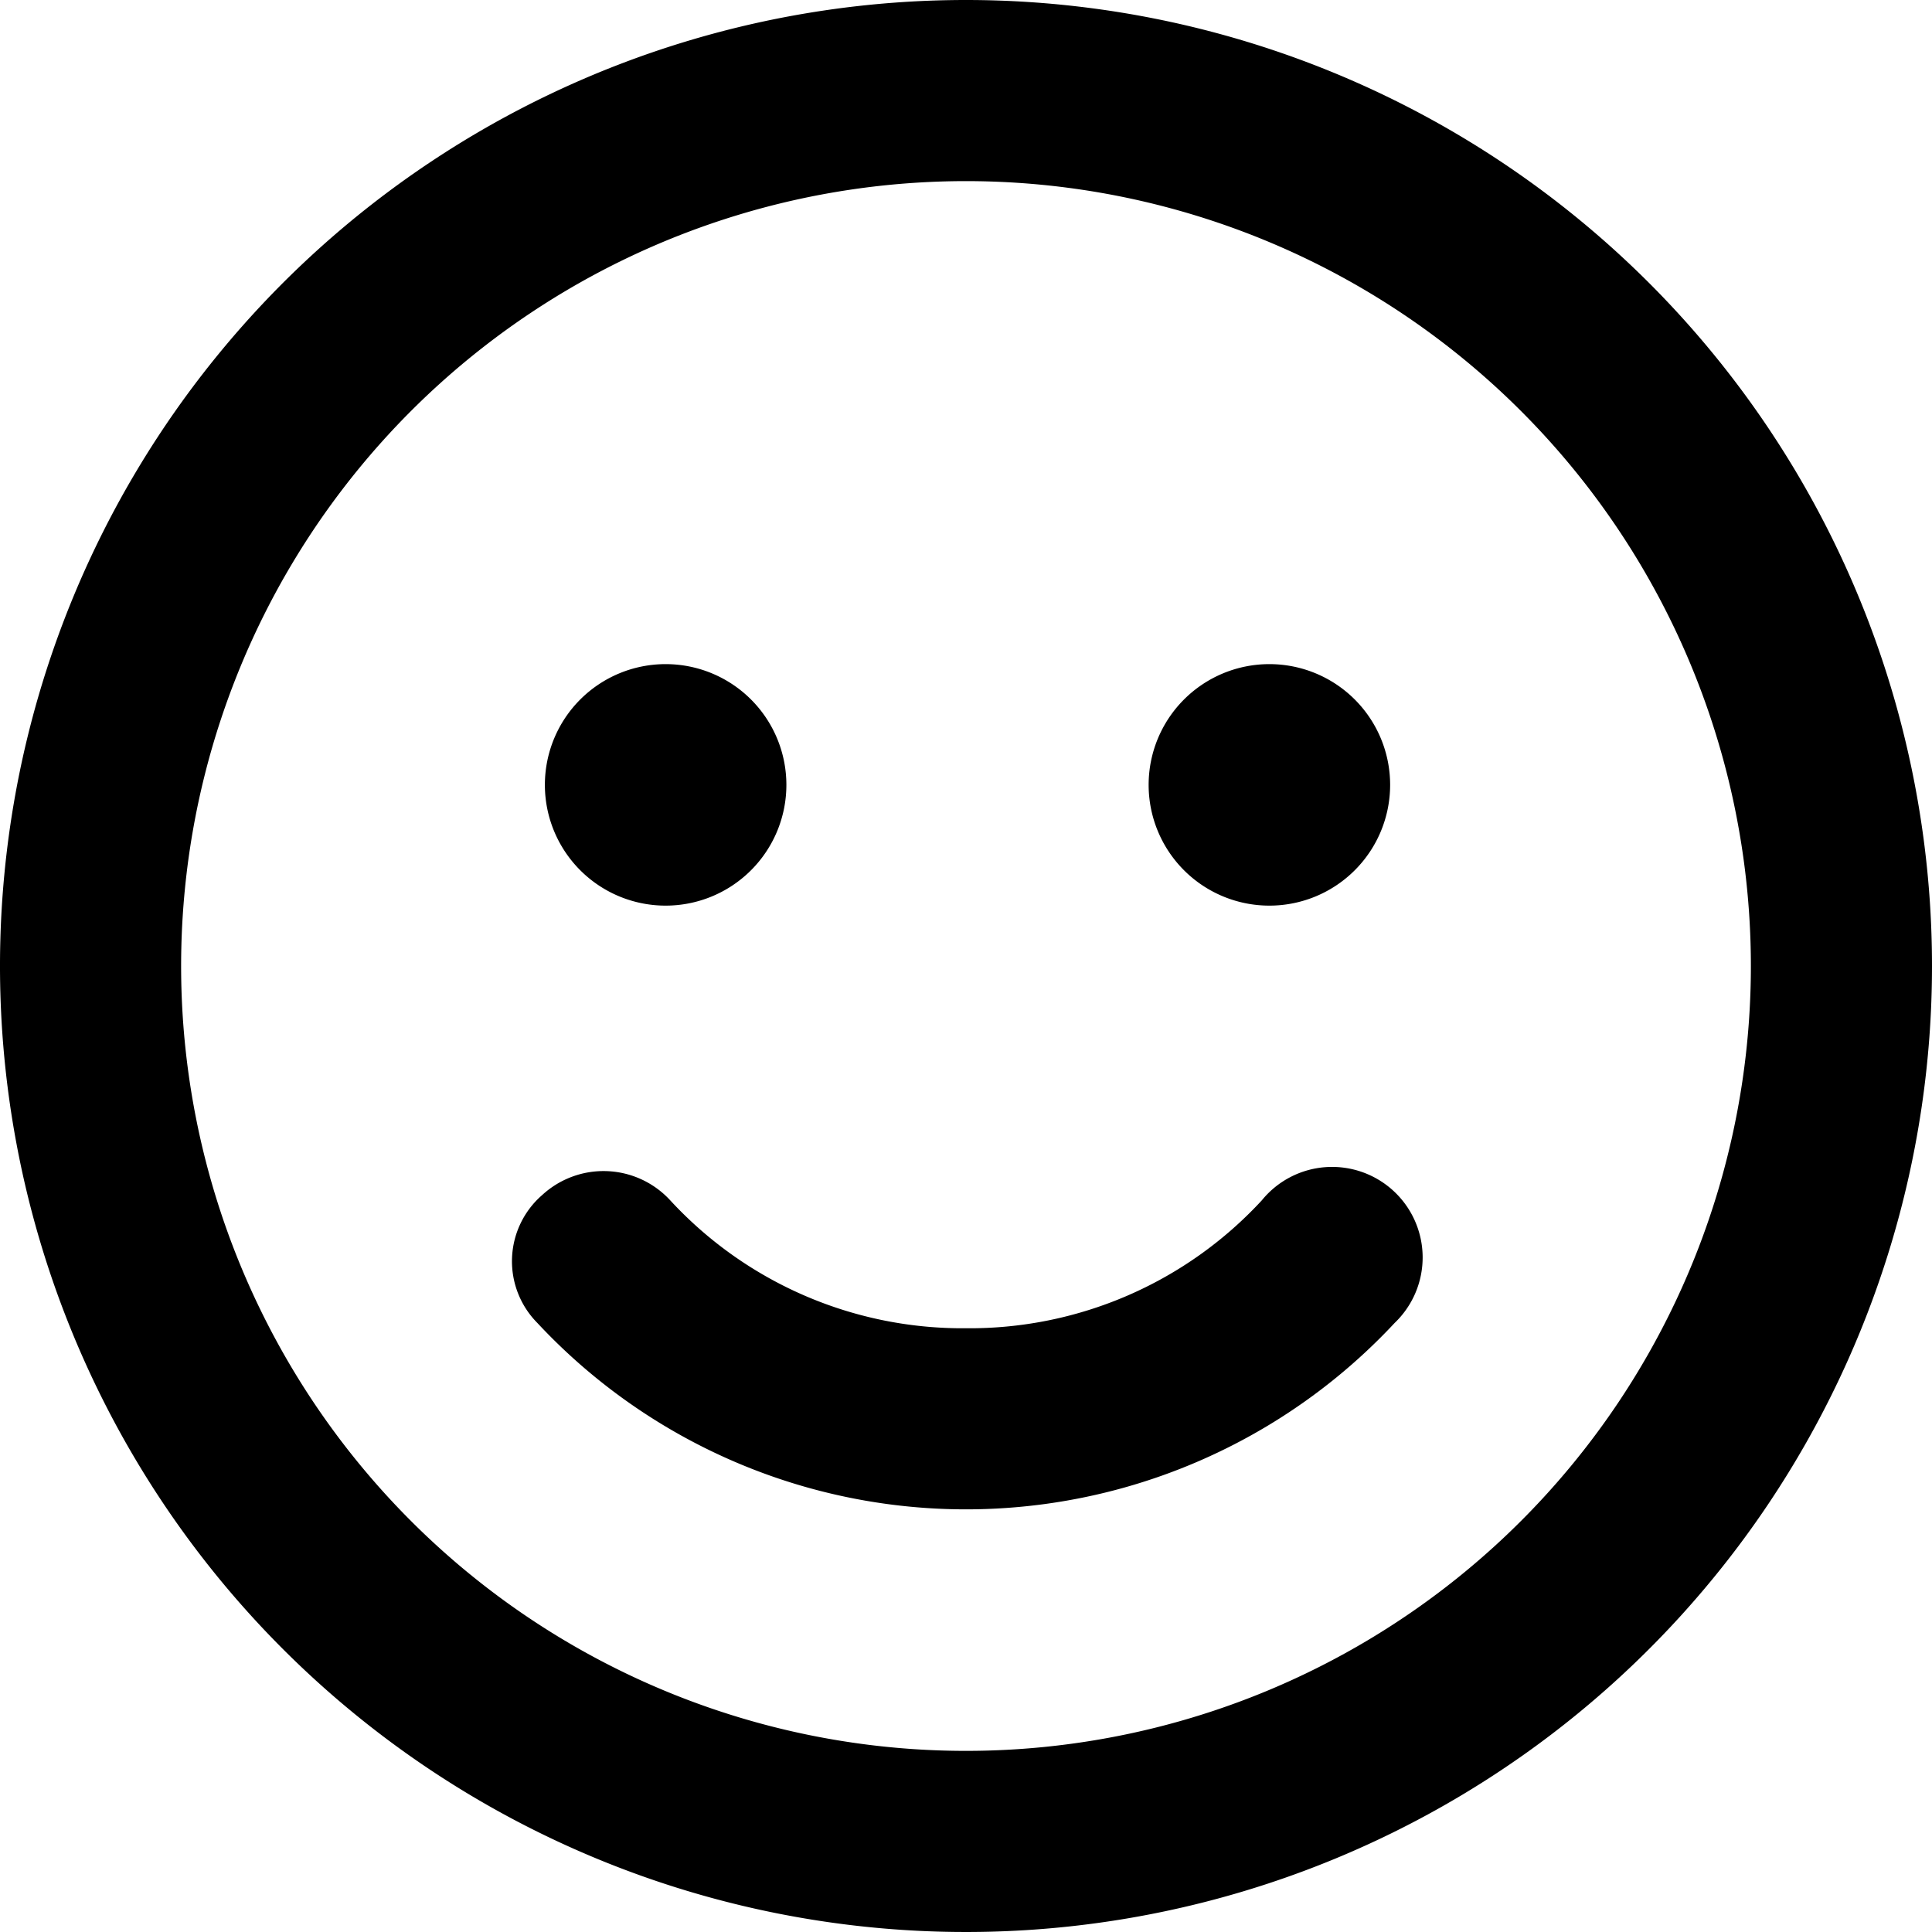 <svg xmlns="http://www.w3.org/2000/svg" width="32" height="32" viewBox="0 0 32 32">
  <path id="face-smile-regular" d="M16,22a6.585,6.585,0,0,0,4.9-2.119,1.5,1.5,0,1,1,2.2,2.031,9.707,9.707,0,0,1-14.2,0,1.452,1.452,0,0,1,.081-2.119,1.5,1.5,0,0,1,2.119.087A6.585,6.585,0,0,0,16,22Zm-2.975-9a2,2,0,1,1-2-2A2,2,0,0,1,13.025,13Zm6,0a2,2,0,1,1,2,2A2,2,0,0,1,19.025,13ZM32,16A16,16,0,1,1,16,0,16,16,0,0,1,32,16ZM16,3A13,13,0,1,0,29,16,13,13,0,0,0,16,3Z"/>
</svg>
